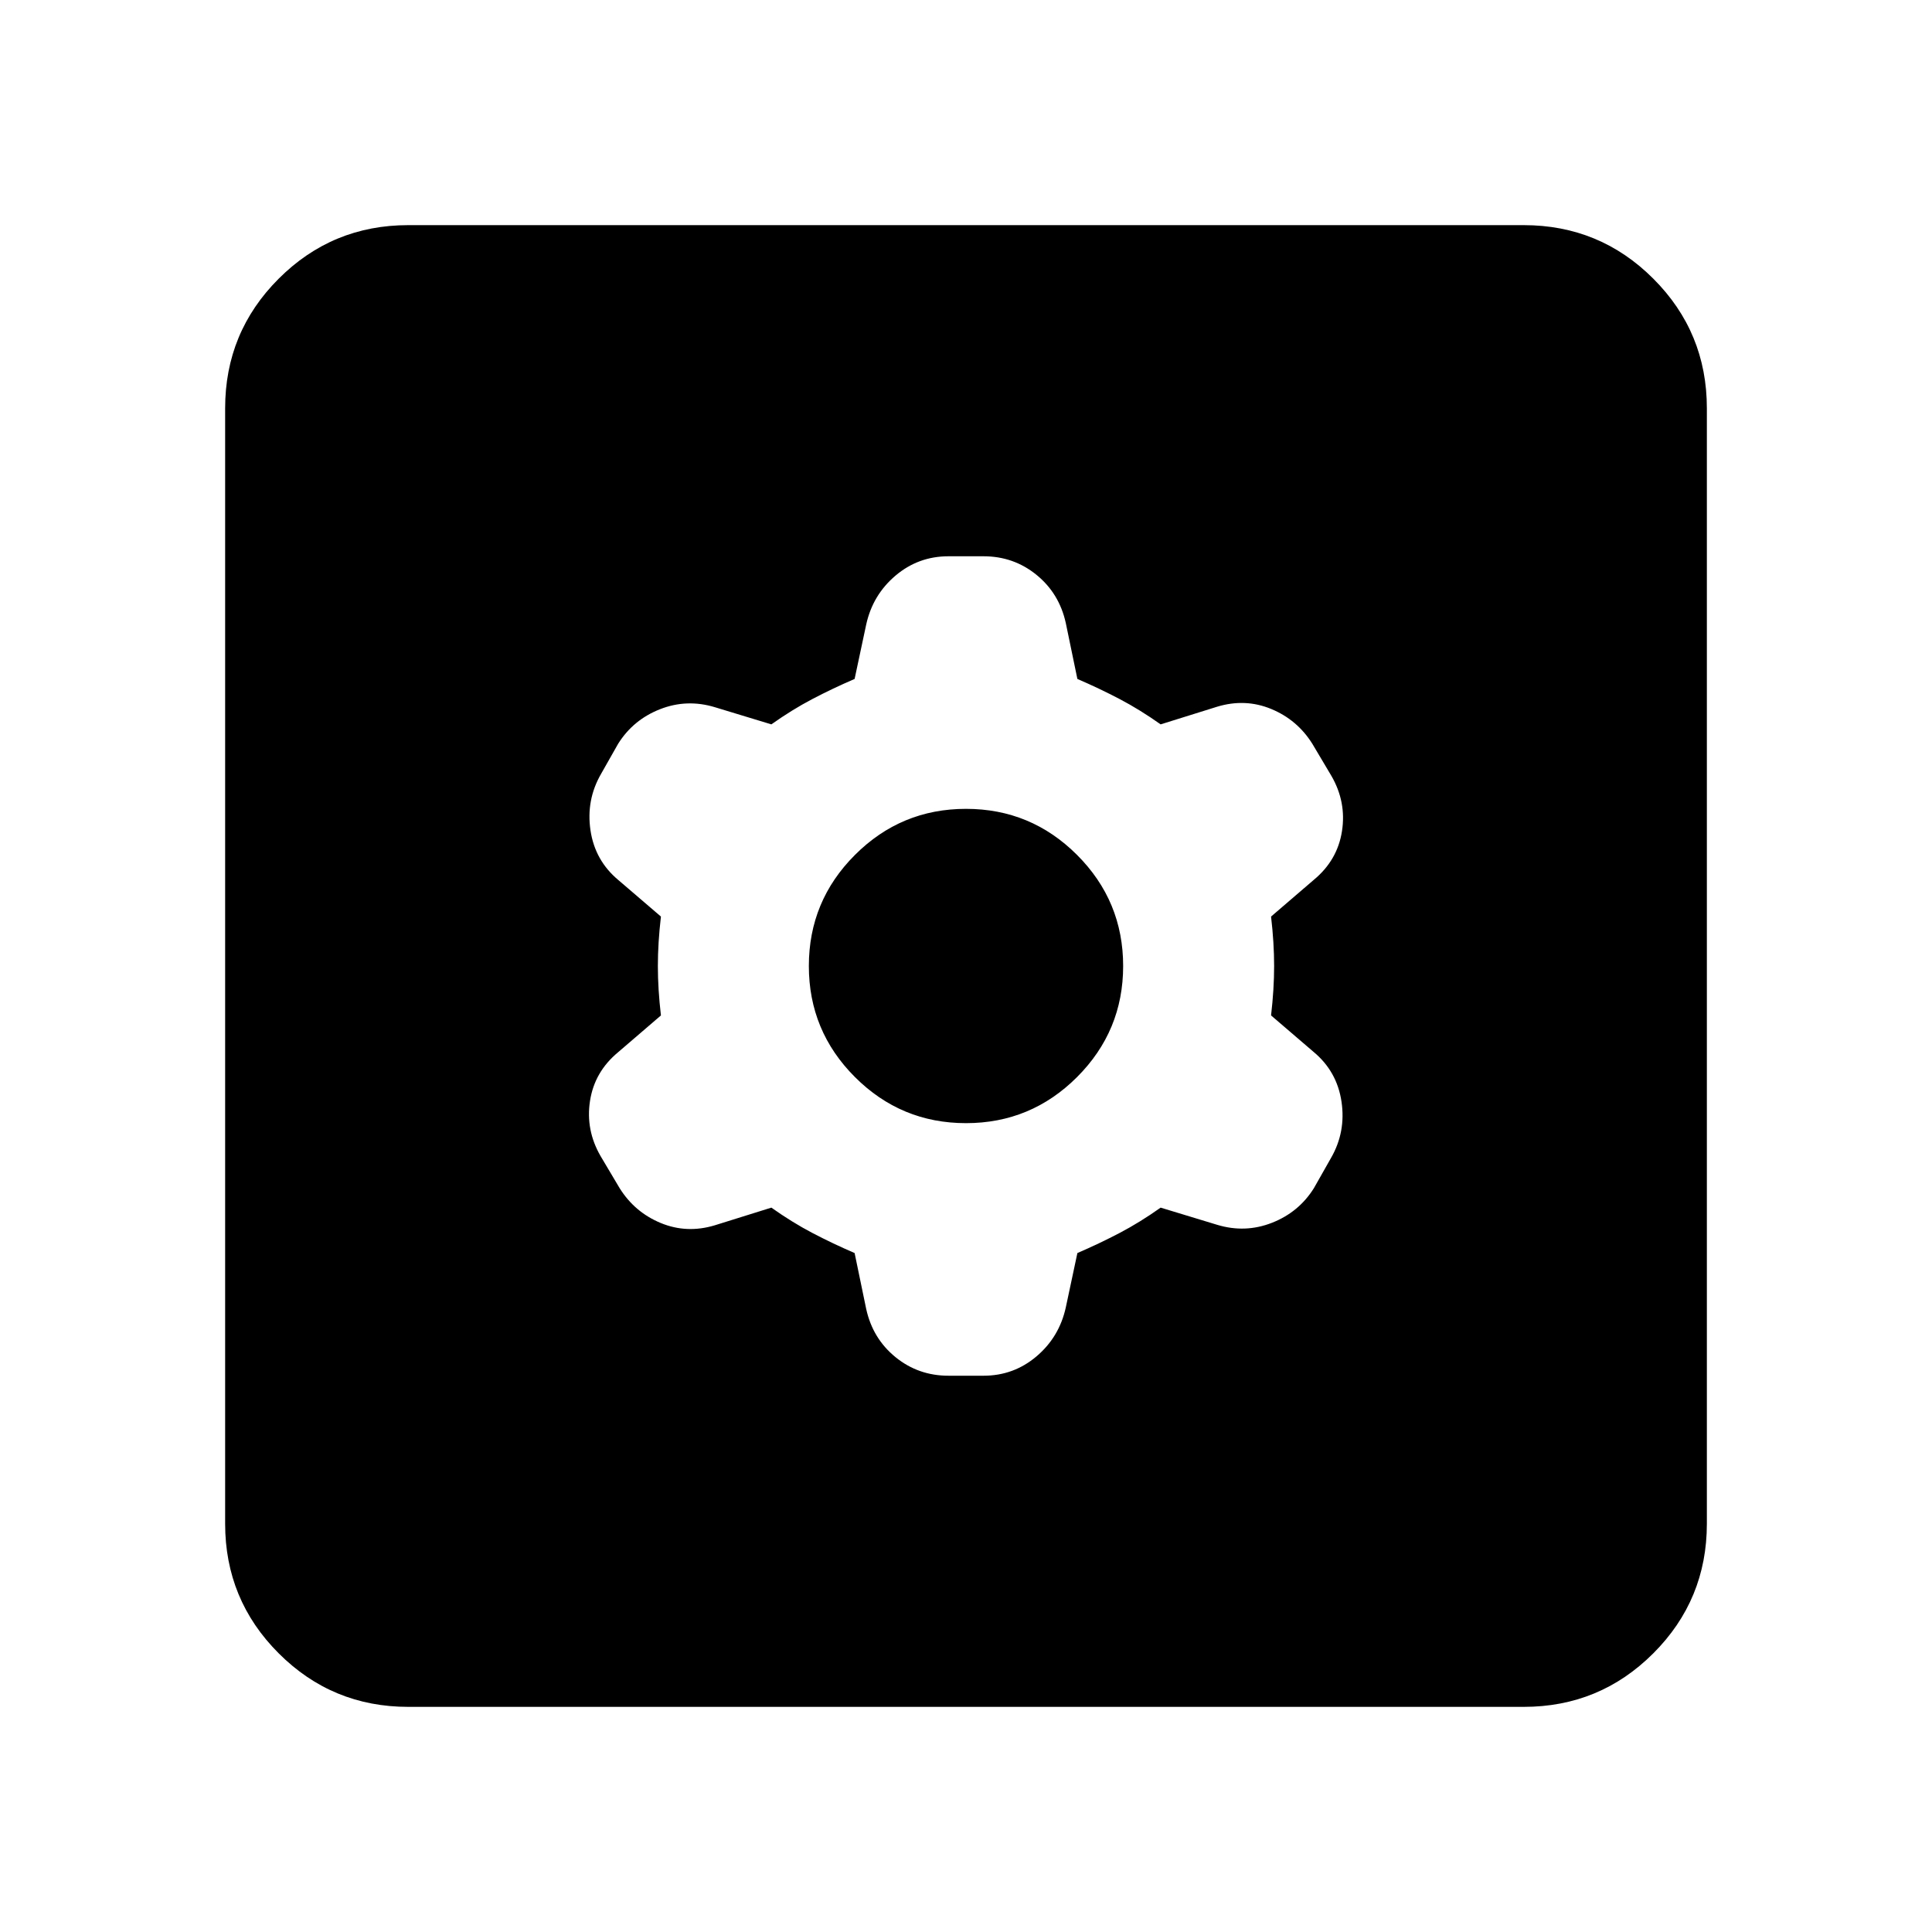 <svg xmlns="http://www.w3.org/2000/svg" height="24" viewBox="0 -960 960 960" width="24"><path d="m424.652-337.37 5.761 27.805q3.239 14.717 14.576 23.935 11.337 9.217 26.294 9.217h17.434q14.957 0 26.294-9.598t14.576-24.315l5.761-27.044q11.043-4.76 21.065-10.021 10.022-5.261 20.304-12.544l28.044 8.522q13.956 4.239 27.293-1t20.816-17.196l8.478-14.956q7.478-12.957 5.239-28.033t-13.957-24.793l-21.043-18.044q1.522-13.043 1.522-24.565 0-11.522-1.522-24.565l21.283-18.283q11.717-9.717 13.956-24.174 2.239-14.456-5.239-27.413l-9.478-15.956q-7.479-11.957-20.435-17.316-12.957-5.358-26.913-1.119l-28.044 8.761q-10.282-7.283-20.304-12.544-10.022-5.261-21.065-10.021l-5.761-27.805q-3.239-14.717-14.576-23.935-11.337-9.217-26.294-9.217h-17.434q-14.957 0-26.294 9.598t-14.576 24.315l-5.761 27.044q-11.043 4.76-21.065 10.021-10.022 5.261-20.304 12.544l-28.044-8.522q-13.956-4.239-27.293 1t-20.816 17.196l-8.478 14.956q-7.478 12.957-5.239 28.033t13.957 24.793l21.043 18.044q-1.522 13.043-1.522 24.565 0 11.522 1.522 24.565l-21.283 18.283q-11.717 9.717-13.956 24.174-2.239 14.456 5.239 27.413l9.478 15.956q7.479 11.957 20.435 17.316 12.957 5.358 26.913 1.119l28.044-8.761q10.282 7.283 20.304 12.544 10.022 5.261 21.065 10.021ZM480-401.913q-32.283 0-55.185-22.902T401.913-480q0-32.283 22.902-55.185T480-558.087q32.283 0 55.185 22.902T558.087-480q0 32.283-22.902 55.185T480-401.913ZM202.87-111.869q-37.783 0-64.392-26.609-26.609-26.609-26.609-64.392v-554.26q0-37.783 26.609-64.392 26.609-26.609 64.392-26.609h554.26q37.783 0 64.392 26.609 26.609 26.609 26.609 64.392v554.26q0 37.783-26.609 64.392-26.609 26.609-64.392 26.609H202.87Z"/></svg>
